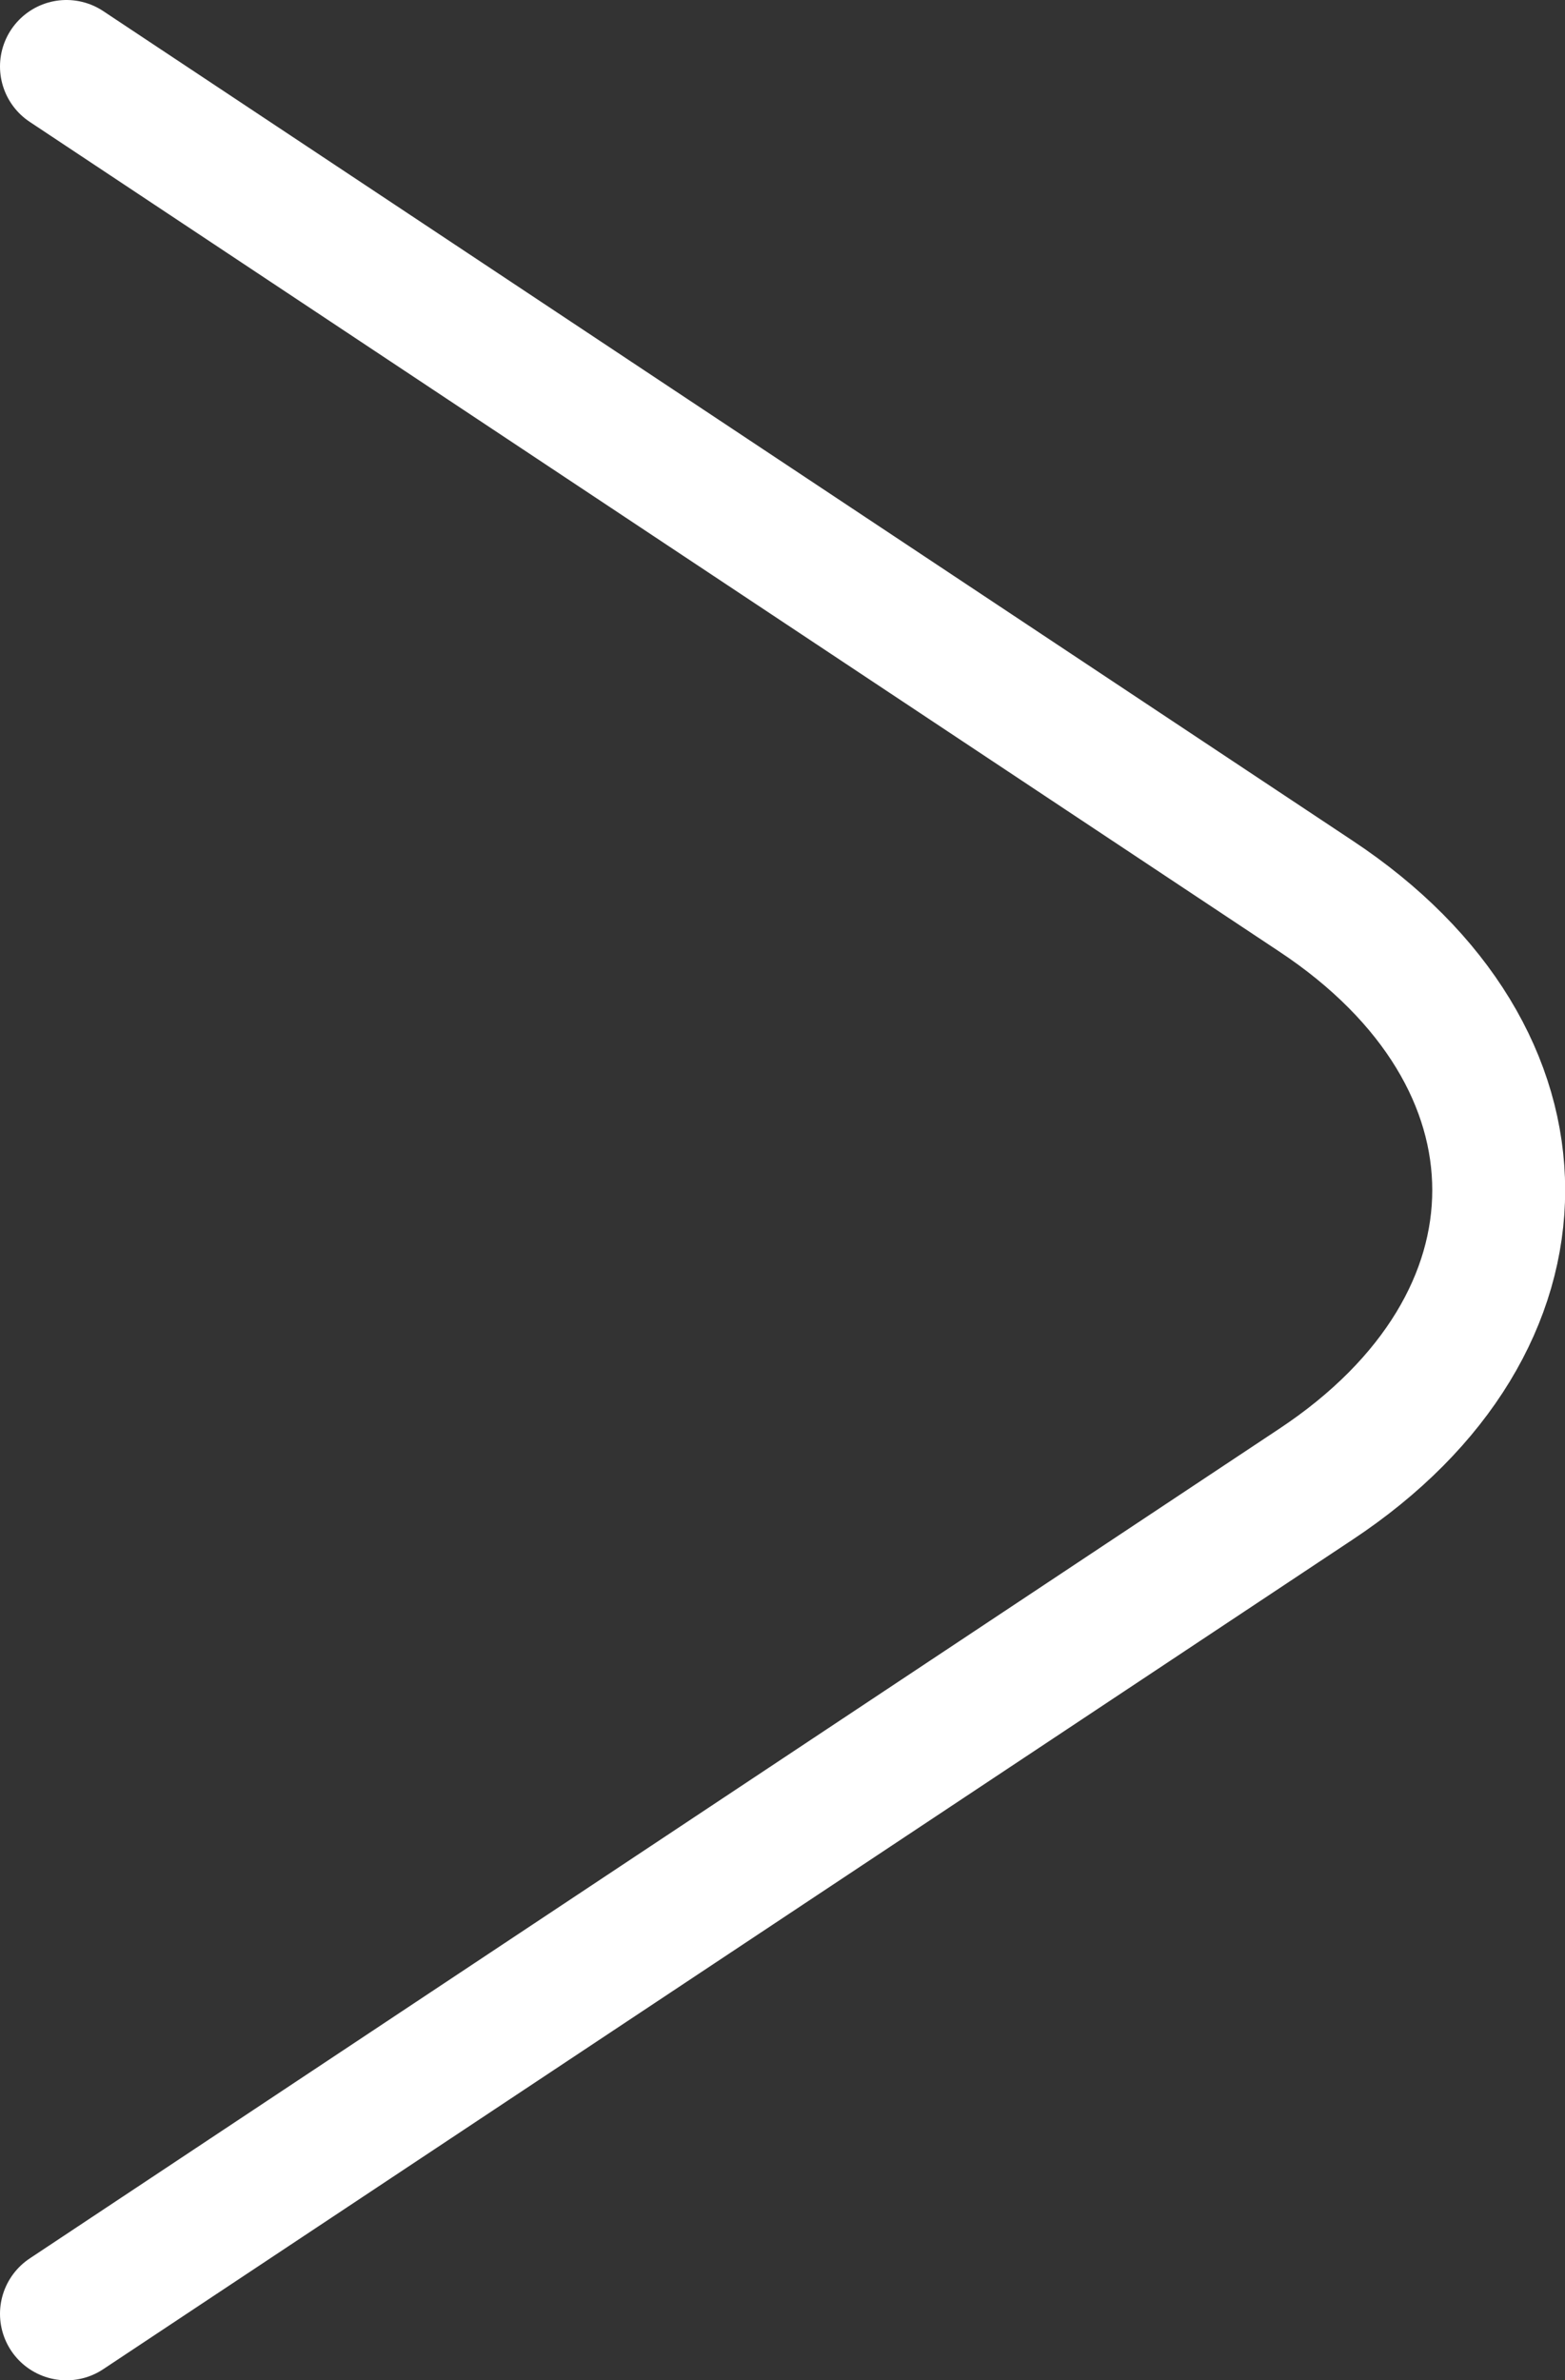<svg xmlns="http://www.w3.org/2000/svg" viewBox="0 0 23.55 35.81"><rect x="0" y="0" width="23.55" height="35.81" fill="#333333" stroke="none"/><defs><style>.cls-1{fill:none;stroke:#fff;stroke-linecap:round;stroke-linejoin:round;stroke-width:2px;}</style></defs><g id="Capa_2" data-name="Capa 2"><g id="Capa_3" data-name="Capa 3"><path class="cls-1" d="M1,34.81,19.8,22.33c3.67-2.43,3.67-6.42,0-8.85L1,1"/></g></g></svg>